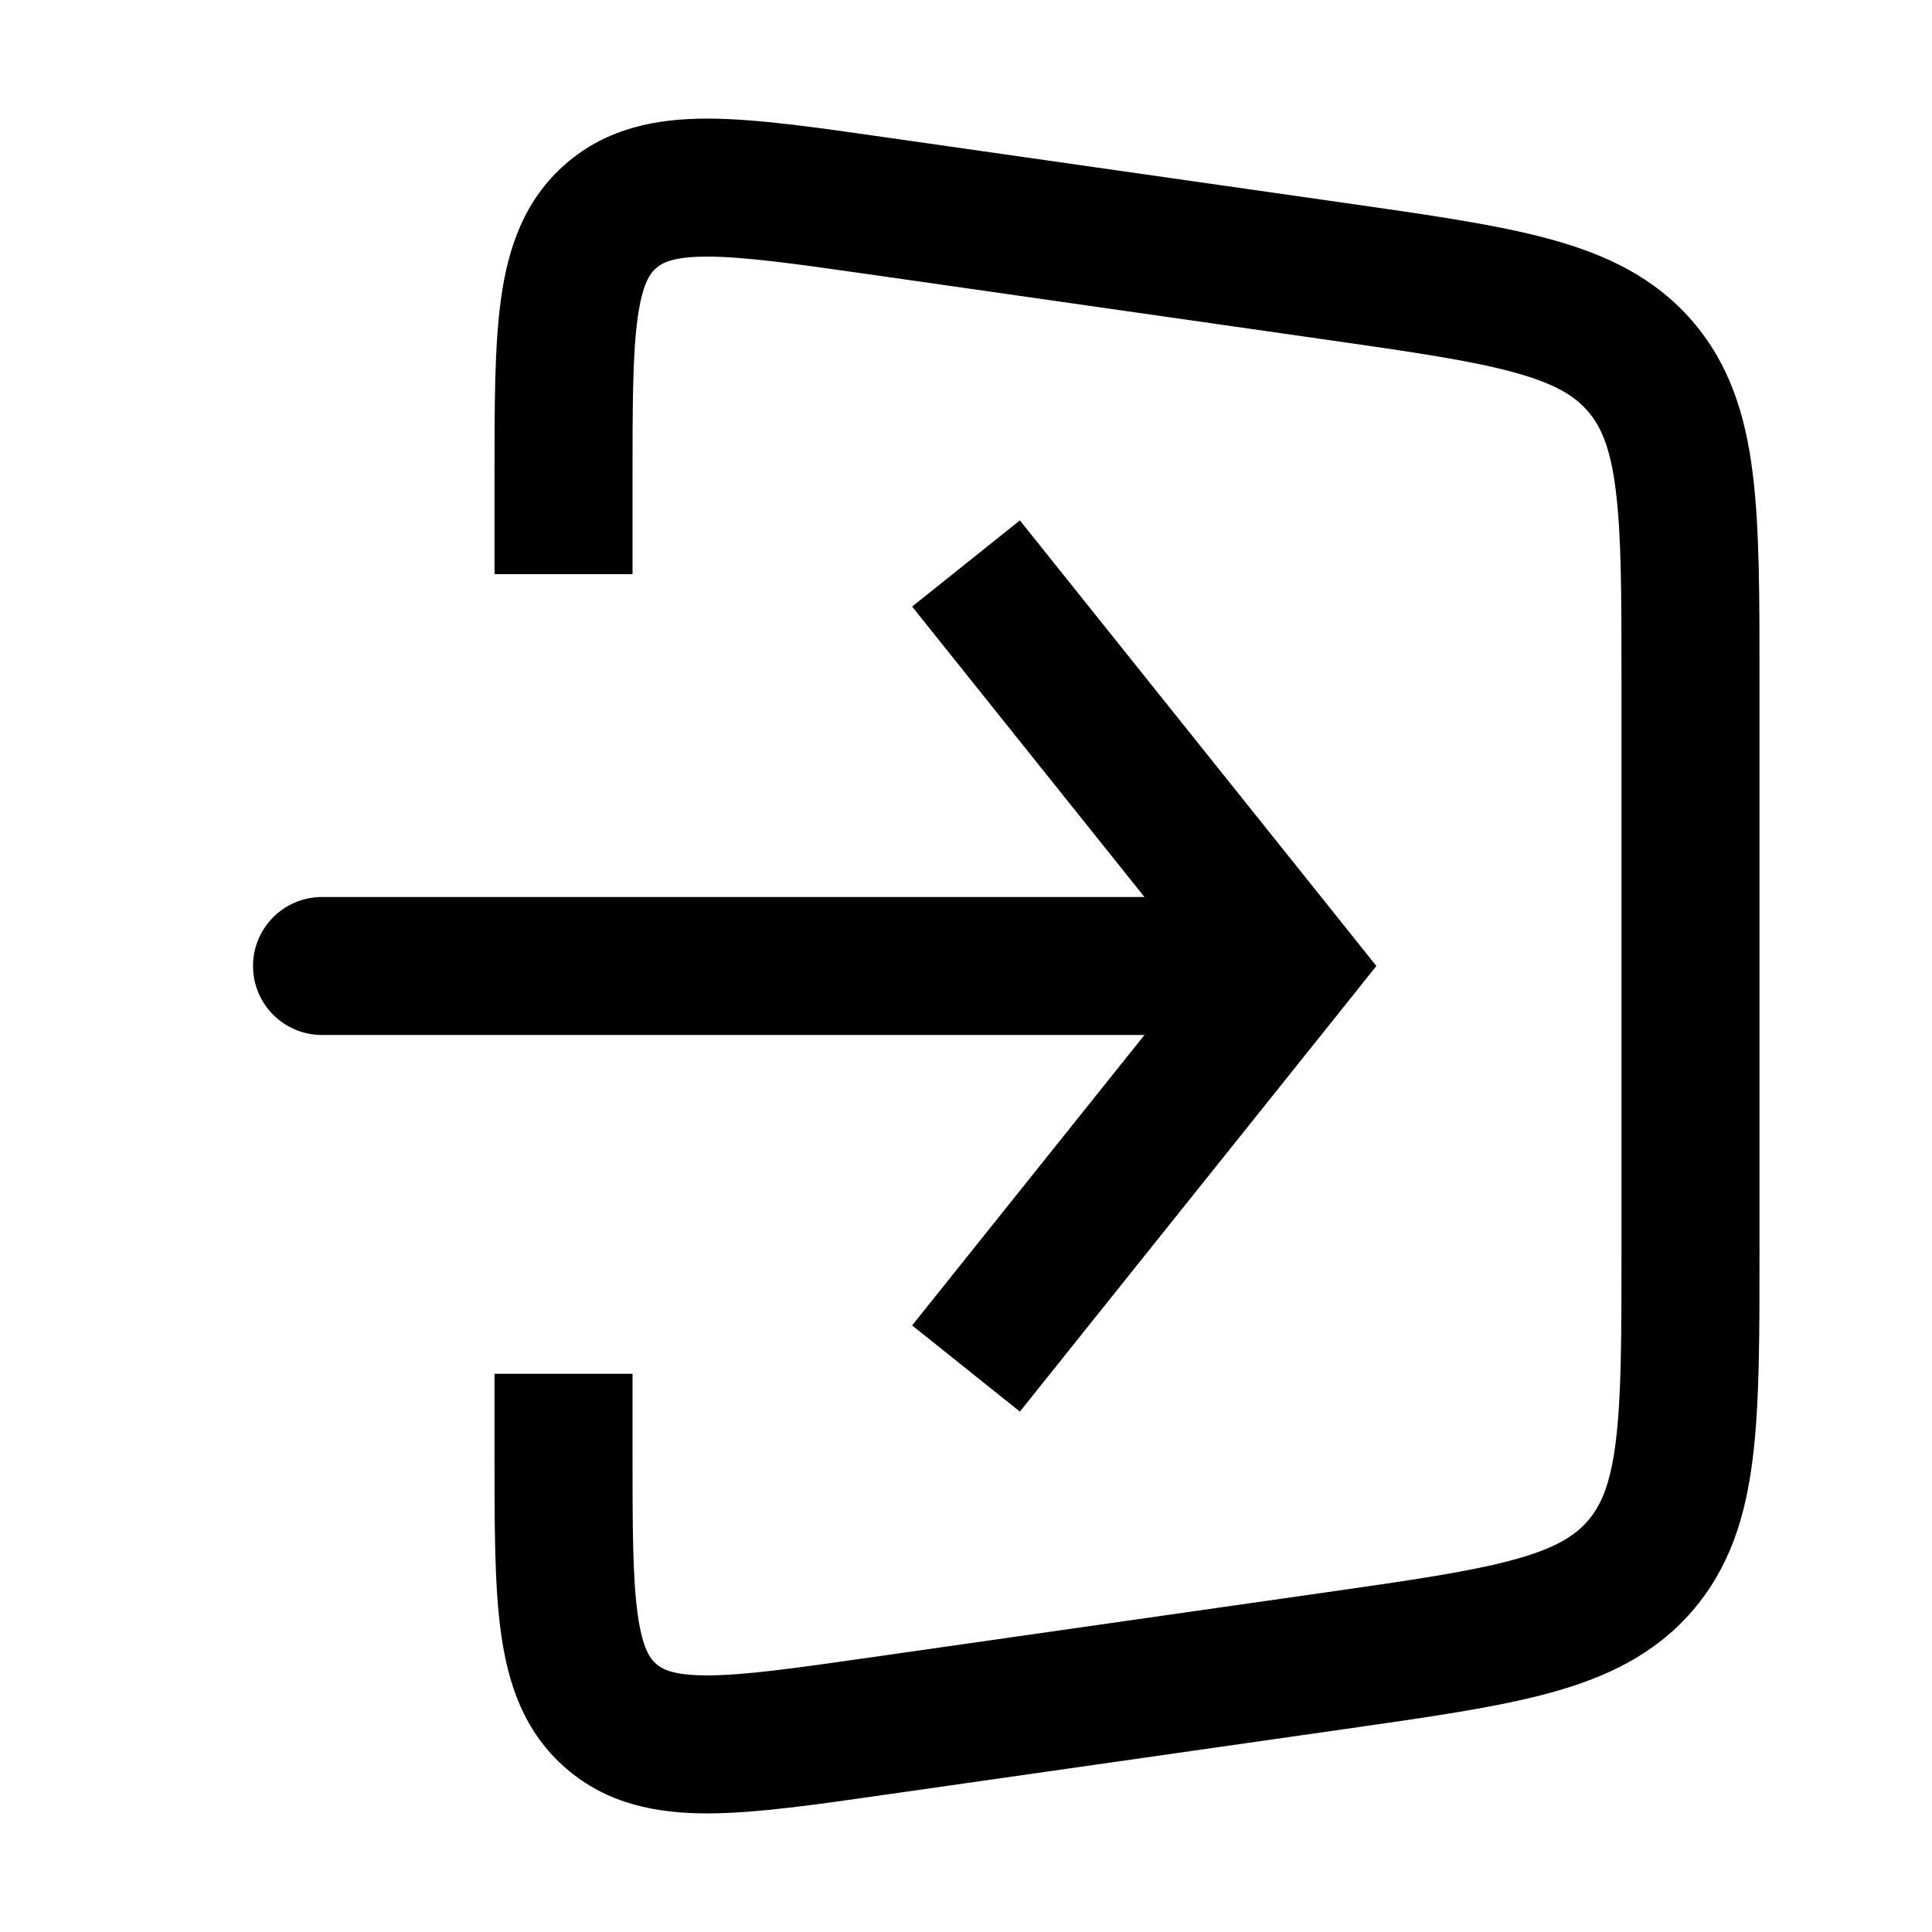 <svg width="28" height="28" viewBox="0 0 28 28" fill="none" xmlns="http://www.w3.org/2000/svg">
<path d="M12.732 25.014L12.591 24.024L12.732 25.014ZM8.856 24.872L8.201 25.627L8.856 24.872ZM23.766 22.697L23.011 22.042L23.766 22.697ZM19.349 3.931L19.207 4.921L19.349 3.931ZM23.766 5.303L23.011 5.958L23.766 5.303ZM12.591 3.975L19.207 4.921L19.49 2.941L12.874 1.996L12.591 3.975ZM23.5 9.87V18.13H25.5V9.87H23.5ZM19.207 23.079L12.591 24.024L12.874 26.004L19.49 25.059L19.207 23.079ZM9.167 8.321V6.945H7.167V8.321H9.167ZM9.167 21.055V19.91H7.167V21.055H9.167ZM12.591 24.024C11.499 24.18 10.785 24.28 10.255 24.281C9.753 24.282 9.597 24.19 9.511 24.116L8.201 25.627C8.805 26.151 9.526 26.282 10.258 26.281C10.962 26.28 11.842 26.152 12.874 26.004L12.591 24.024ZM7.167 21.055C7.167 22.097 7.164 22.986 7.263 23.683C7.365 24.409 7.597 25.103 8.201 25.627L9.511 24.116C9.426 24.042 9.313 23.901 9.243 23.404C9.169 22.879 9.167 22.158 9.167 21.055H7.167ZM23.5 18.13C23.5 19.396 23.498 20.252 23.416 20.901C23.338 21.522 23.199 21.825 23.011 22.042L24.522 23.352C25.067 22.723 25.296 21.983 25.4 21.152C25.502 20.349 25.5 19.344 25.5 18.13H23.5ZM19.49 25.059C20.692 24.887 21.687 24.747 22.468 24.533C23.276 24.312 23.976 23.981 24.522 23.352L23.011 22.042C22.823 22.259 22.543 22.439 21.939 22.604C21.308 22.777 20.461 22.9 19.207 23.079L19.49 25.059ZM19.207 4.921C20.461 5.1 21.308 5.223 21.939 5.396C22.543 5.561 22.823 5.741 23.011 5.958L24.522 4.648C23.976 4.019 23.276 3.688 22.468 3.467C21.687 3.253 20.692 3.113 19.49 2.941L19.207 4.921ZM25.5 9.87C25.5 8.656 25.502 7.651 25.4 6.848C25.296 6.017 25.067 5.277 24.522 4.648L23.011 5.958C23.199 6.175 23.338 6.478 23.416 7.099C23.498 7.748 23.5 8.604 23.5 9.87H25.5ZM12.874 1.996C11.842 1.848 10.962 1.72 10.258 1.719C9.526 1.718 8.805 1.849 8.201 2.373L9.511 3.884C9.597 3.81 9.753 3.718 10.255 3.719C10.785 3.72 11.499 3.819 12.591 3.975L12.874 1.996ZM9.167 6.945C9.167 5.842 9.169 5.121 9.243 4.596C9.313 4.099 9.426 3.958 9.511 3.884L8.201 2.373C7.597 2.897 7.365 3.591 7.263 4.317C7.164 5.014 7.167 5.903 7.167 6.945H9.167Z" fill="black"/>
<path d="M18.667 14L19.448 13.375L19.947 14L19.448 14.625L18.667 14ZM4.667 15C4.114 15 3.667 14.552 3.667 14C3.667 13.448 4.114 13 4.667 13V15ZM14.781 7.542L19.448 13.375L17.886 14.625L13.219 8.791L14.781 7.542ZM19.448 14.625L14.781 20.458L13.219 19.209L17.886 13.375L19.448 14.625ZM18.667 15H4.667V13H18.667V15Z" fill="black"/>
</svg>
